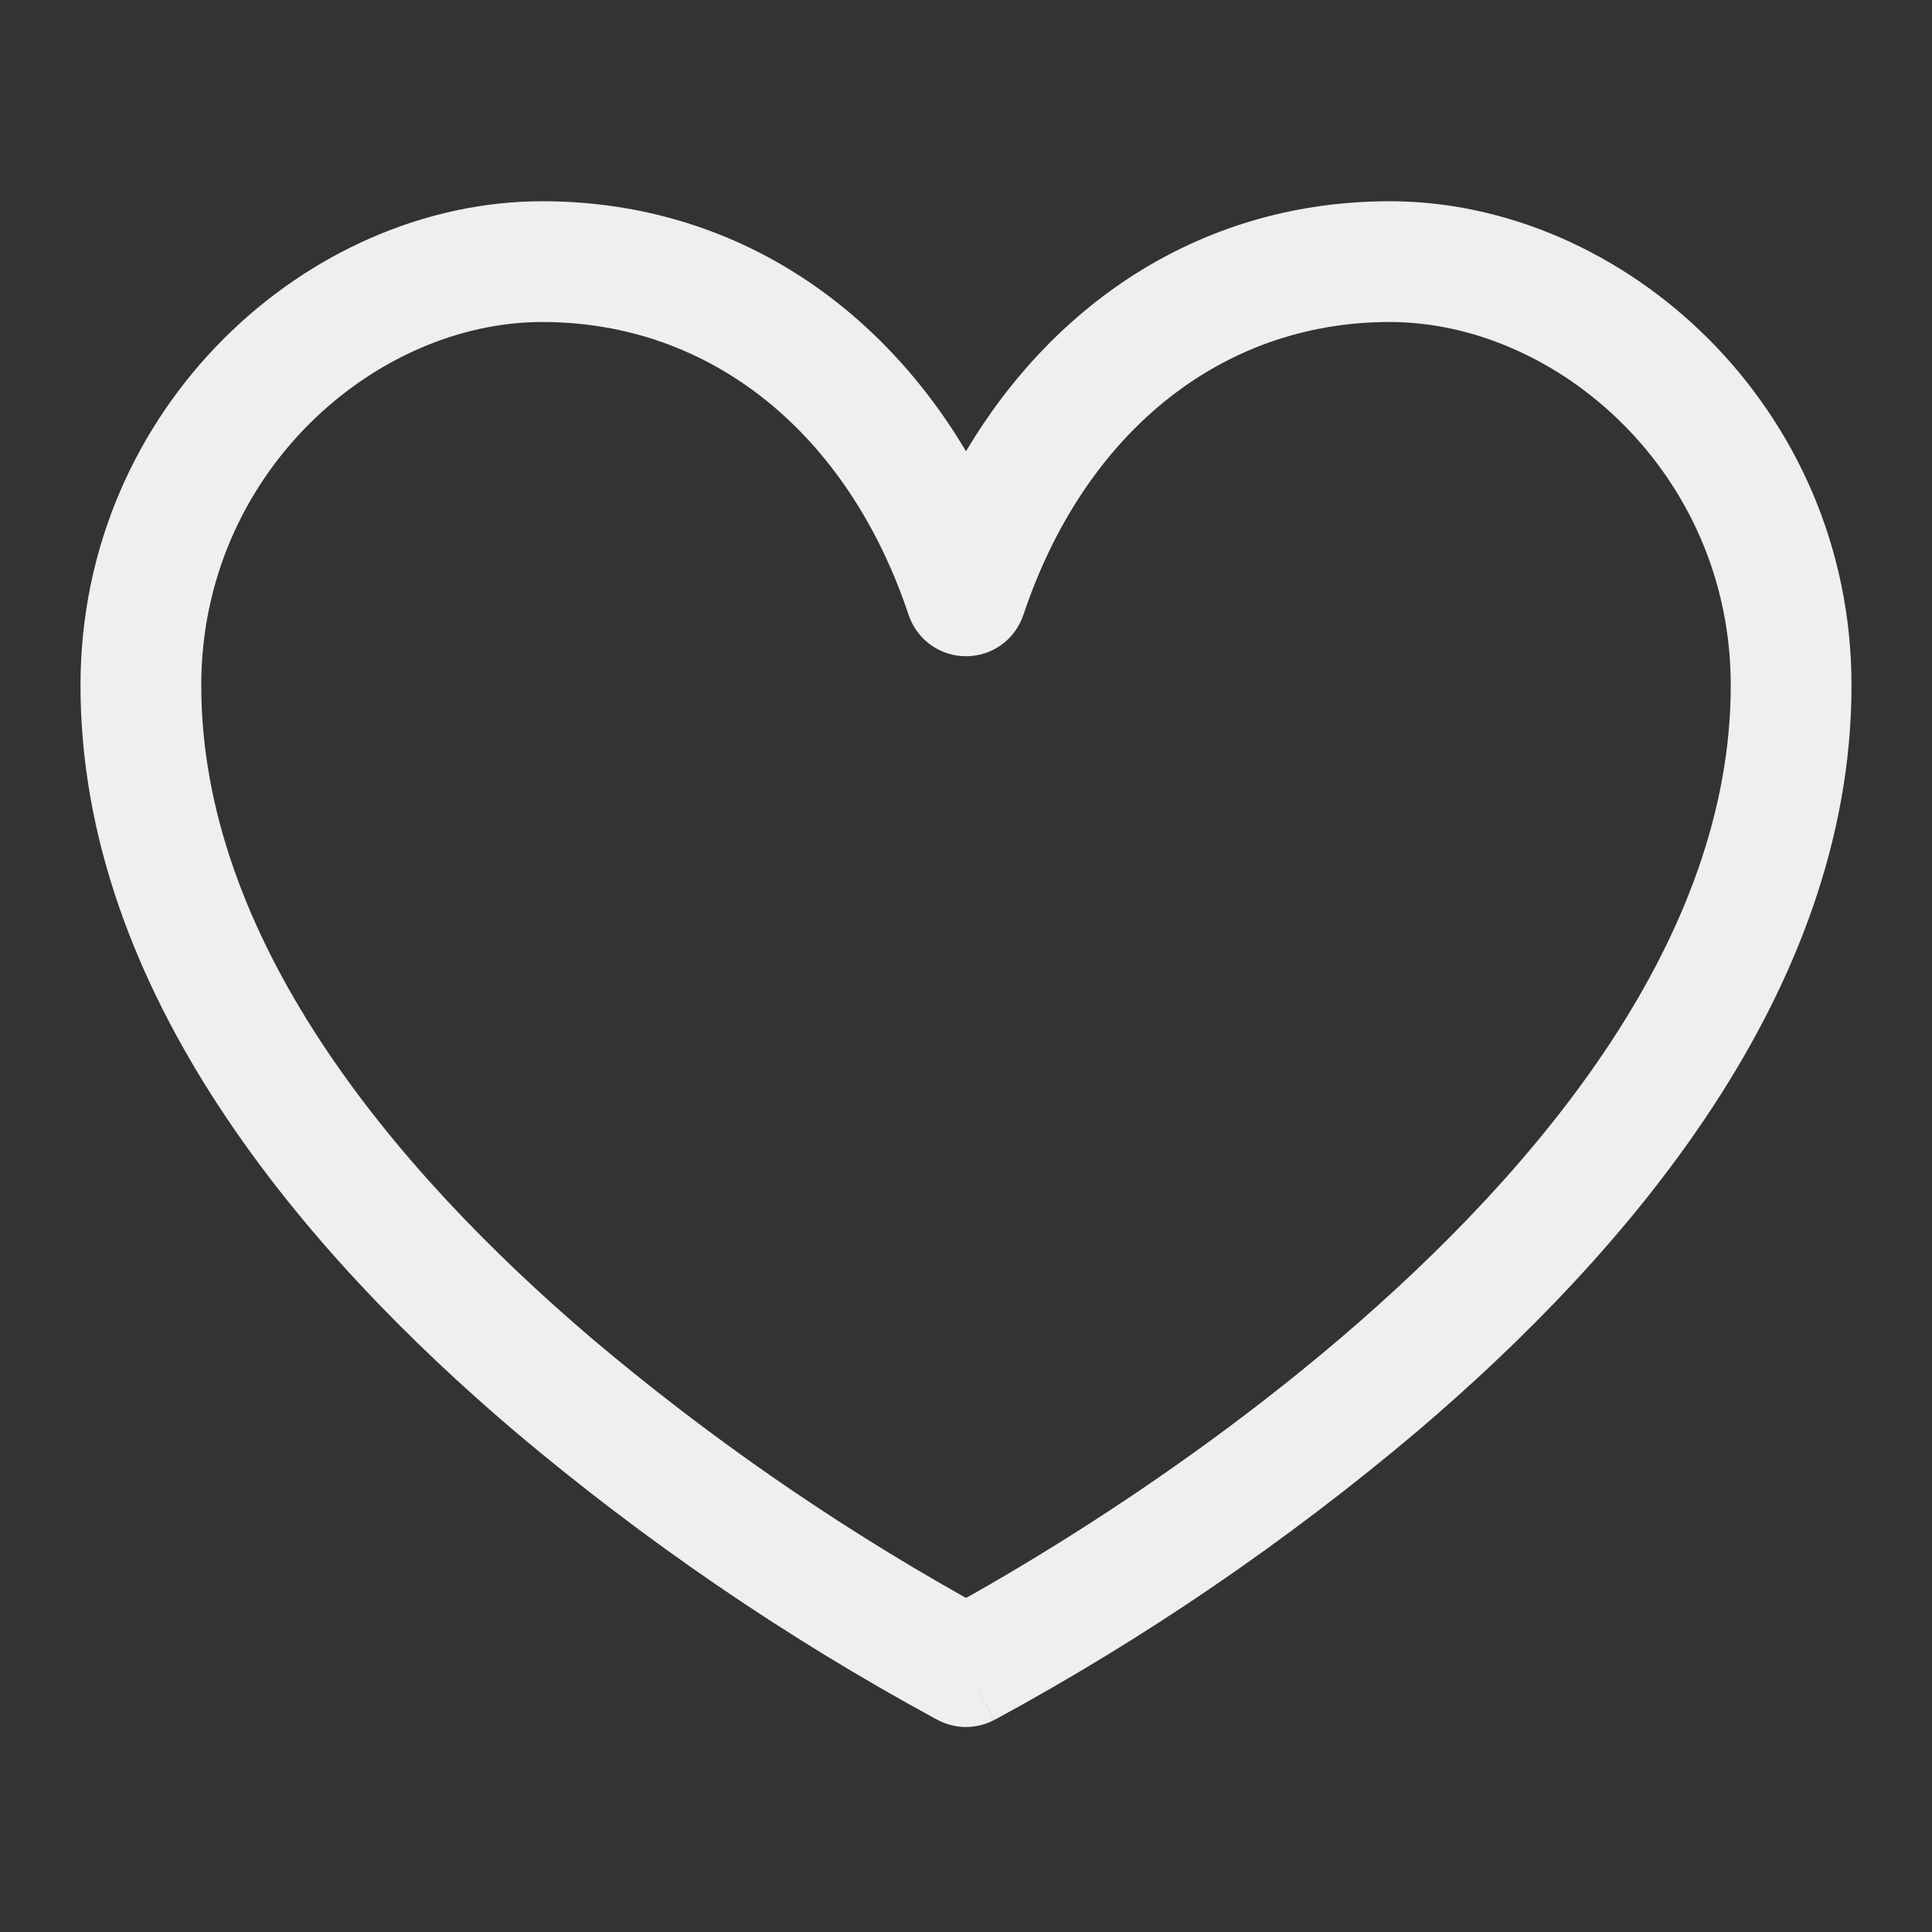 <svg width="36" height="36" viewBox="0 0 36 36" fill="none" xmlns="http://www.w3.org/2000/svg">
<rect x="0" y="0" width="36" height="36" fill="#333333" stroke="none"/>
<path d="M18 31.055L18.515 32.055C18.355 32.137 18.179 32.18 18 32.18C17.821 32.18 17.645 32.137 17.485 32.055L17.481 32.052L17.471 32.047L17.433 32.028C14.641 30.512 12.011 28.714 9.584 26.664C5.7 23.36 1.5 18.498 1.5 12.771V12.77C1.5 7.58 5.744 3.75 10.104 3.75C13.545 3.75 16.322 5.589 18 8.408C19.68 5.589 22.455 3.75 25.896 3.75C30.255 3.75 34.5 7.578 34.5 12.771C34.5 18.498 30.299 23.361 26.416 26.664C23.989 28.714 21.359 30.512 18.567 32.028L18.529 32.047L18.519 32.052L18.516 32.053L18 31.055ZM10.104 6C6.986 6 3.75 8.82 3.75 12.771C3.75 17.431 7.236 21.711 11.041 24.951C13.17 26.75 15.463 28.344 17.89 29.713L18 29.775L18.11 29.715C18.516 29.485 19.101 29.145 19.805 28.704C21.215 27.822 23.09 26.543 24.959 24.951C28.764 21.711 32.25 17.431 32.25 12.771C32.25 8.82 29.015 6 25.896 6C22.737 6 20.195 8.084 19.067 11.464C18.991 11.687 18.847 11.881 18.656 12.018C18.465 12.155 18.235 12.228 18 12.228C17.765 12.228 17.535 12.155 17.344 12.018C17.153 11.881 17.009 11.687 16.933 11.464C15.806 8.084 13.261 6 10.104 6Z" fill="#EEEFF1"/>
</svg>

